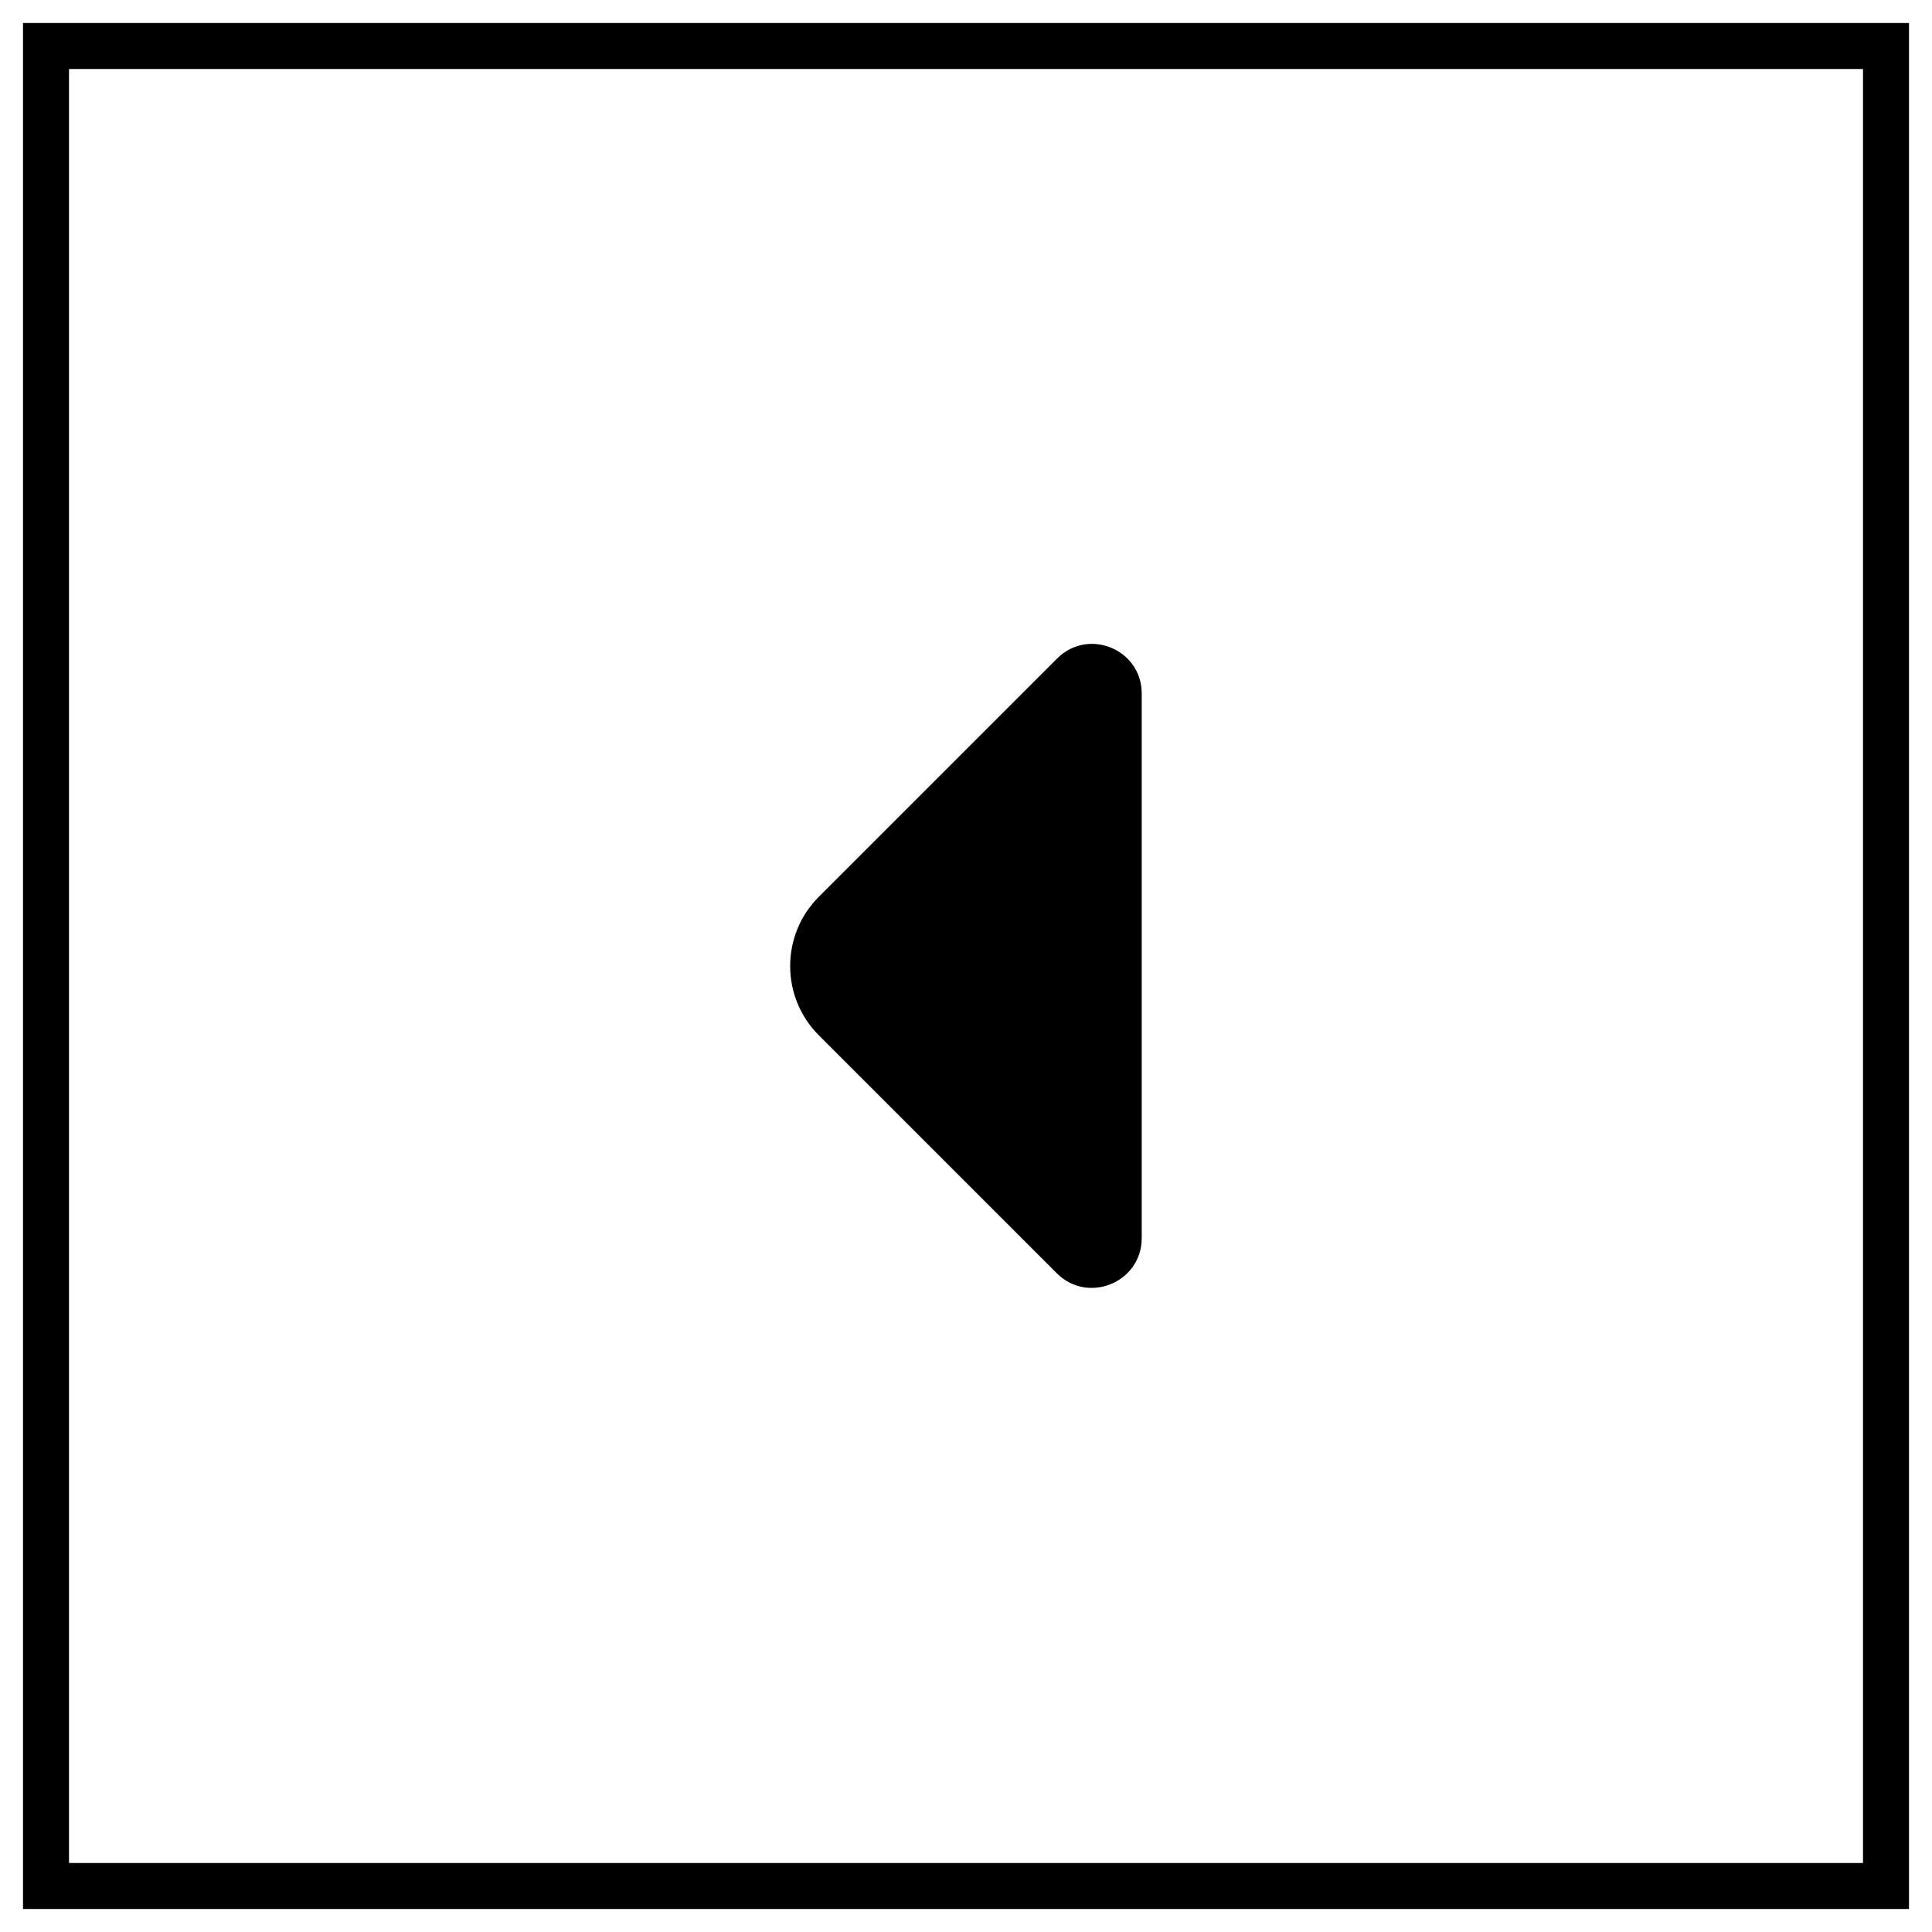 <svg width="42" height="42" viewBox="0 0 42 42" fill="none" xmlns="http://www.w3.org/2000/svg">
<rect x="1" y="1" width="40" height="40" stroke="black"/>
<path d="M24.82 26.916V20.686V15.076C24.82 14.116 23.66 13.636 22.98 14.316L17.8 19.496C16.97 20.326 16.97 21.676 17.8 22.506L19.77 24.476L22.98 27.686C23.66 28.356 24.82 27.876 24.82 26.916Z" fill="black"/>
</svg>
